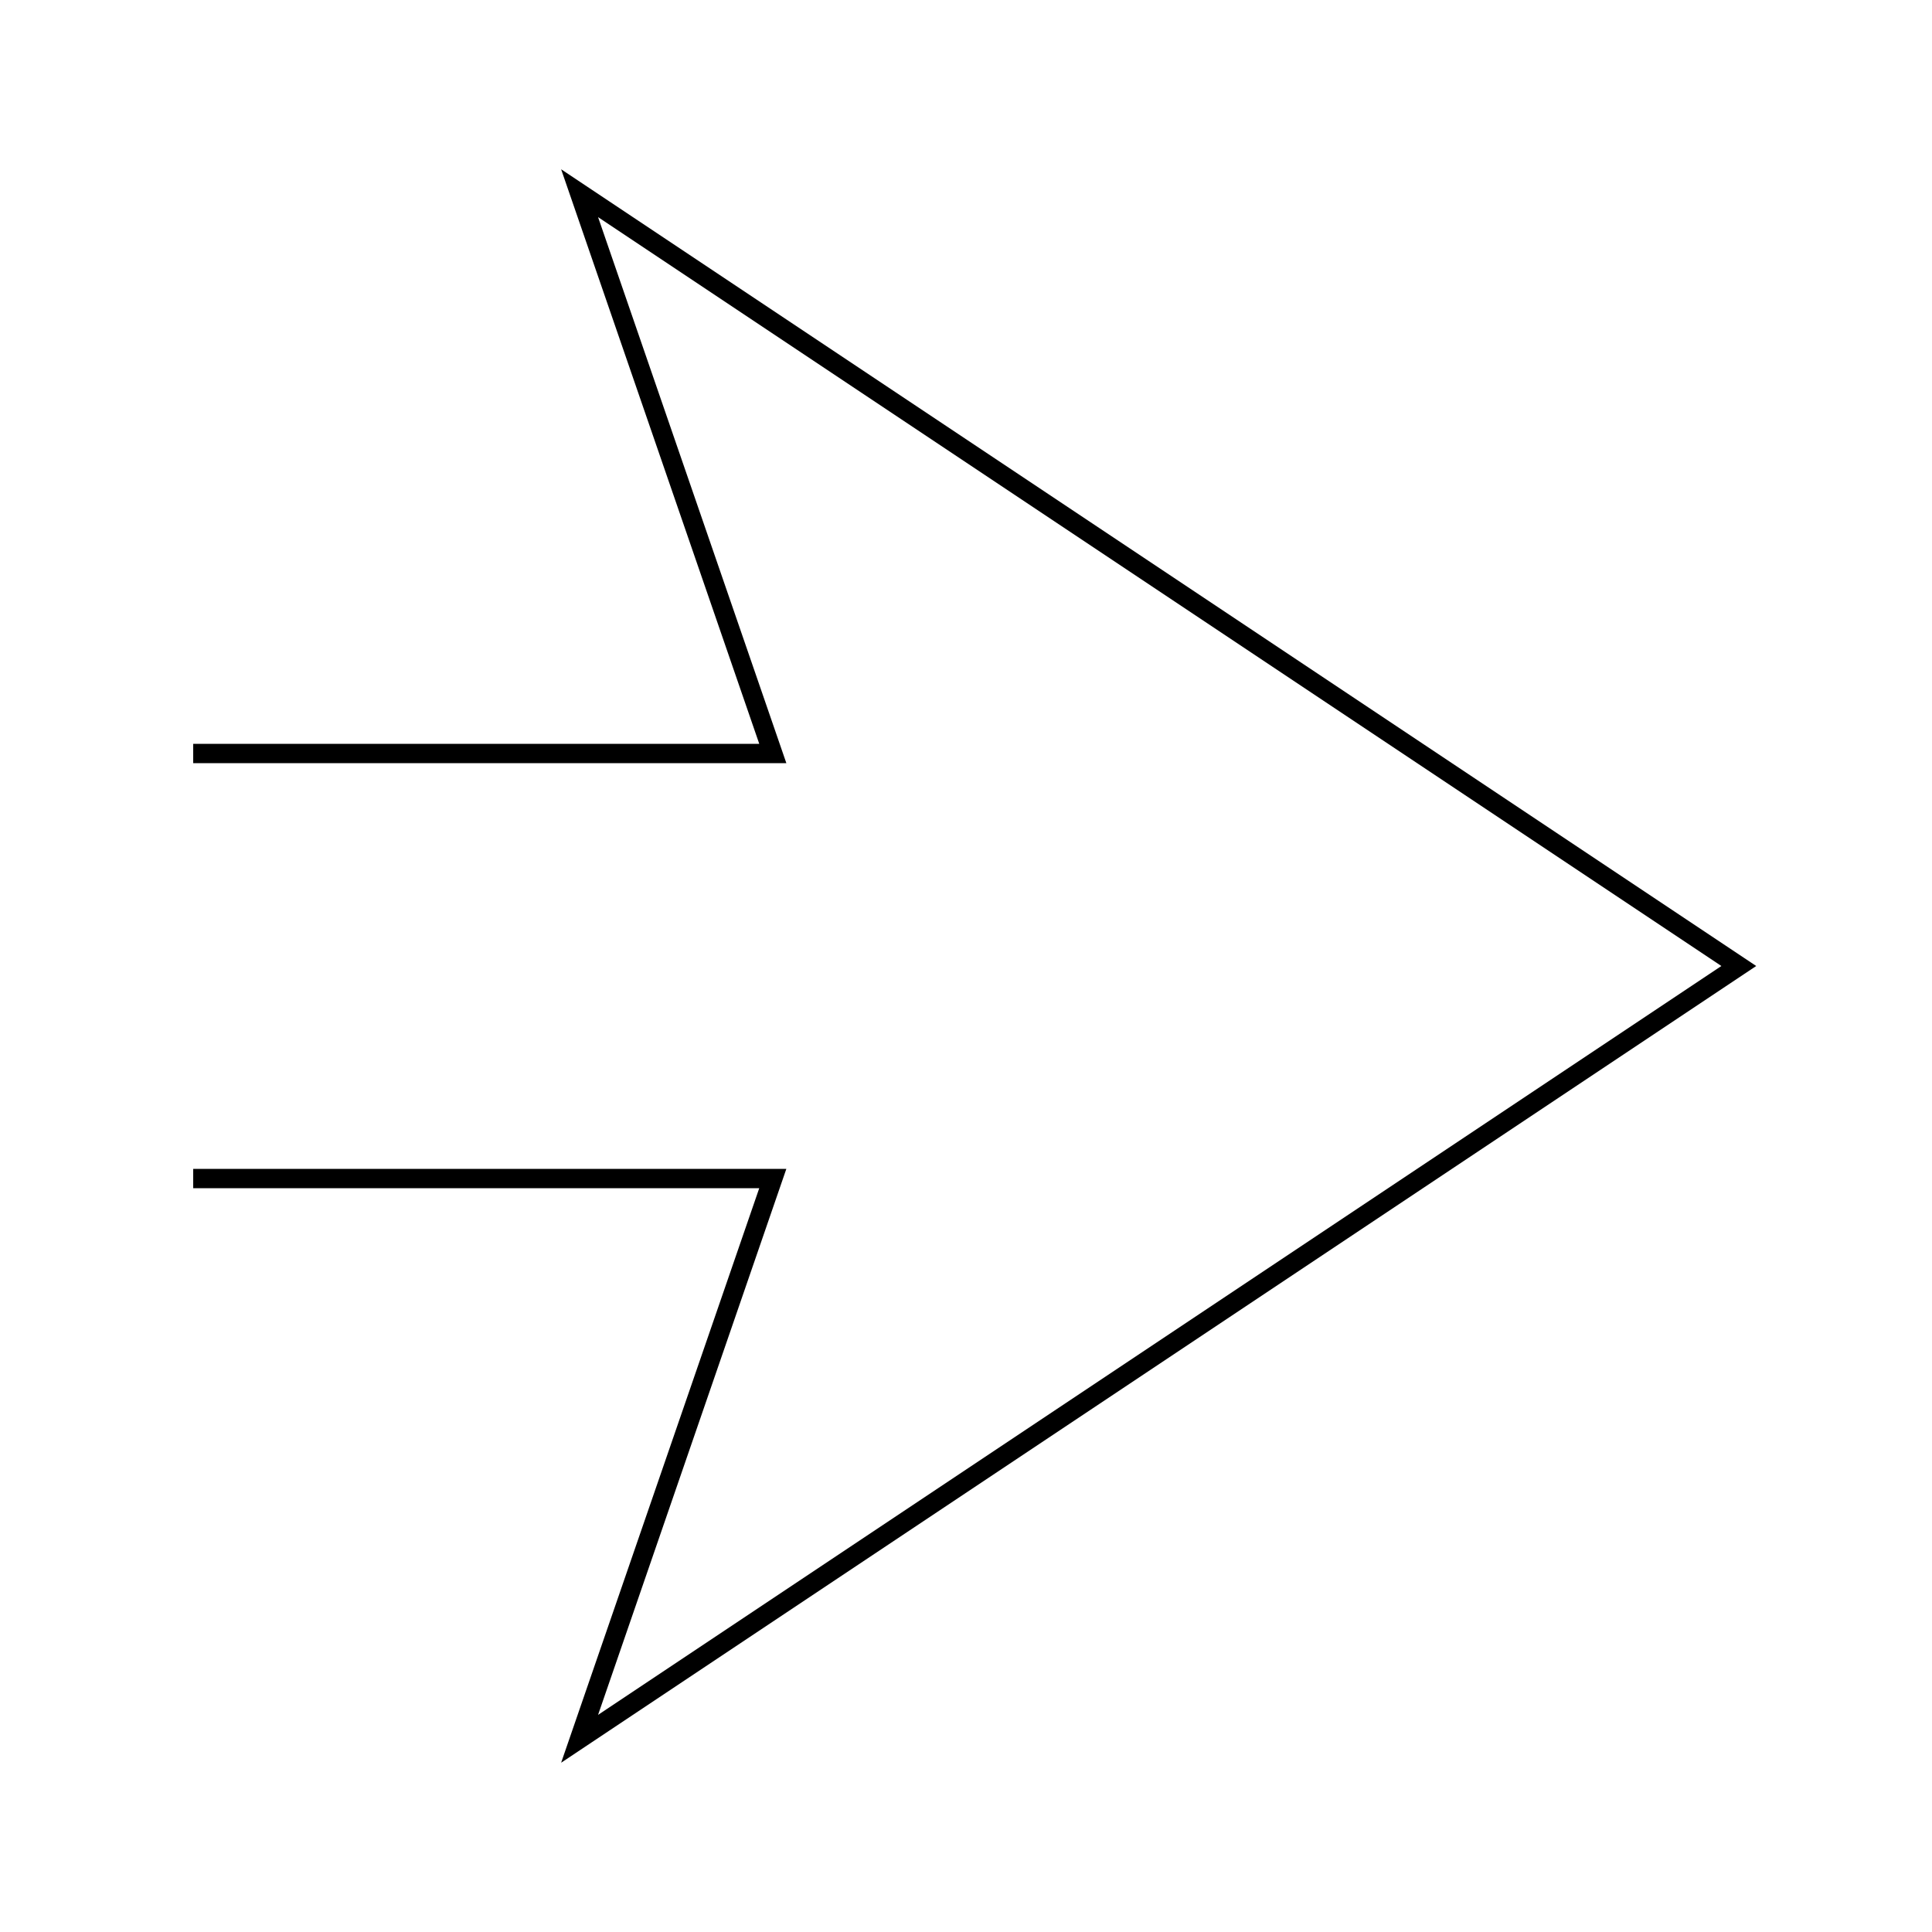 <?xml version="1.0" encoding="UTF-8" standalone="no"?>
<!-- Created by Erik Baas for WikiBooks -->
<svg xmlns="http://www.w3.org/2000/svg" width="100" height="100">
 <title>Wikibooks SVG-demo: polyline</title>
 <rect id="background" width="100%" height="100%" fill="white" />
 <polyline points="10,39 40,39 30,10 90,50 30,90 40,61 10,61" stroke="black" stroke-width="1" fill="none" />
</svg>
